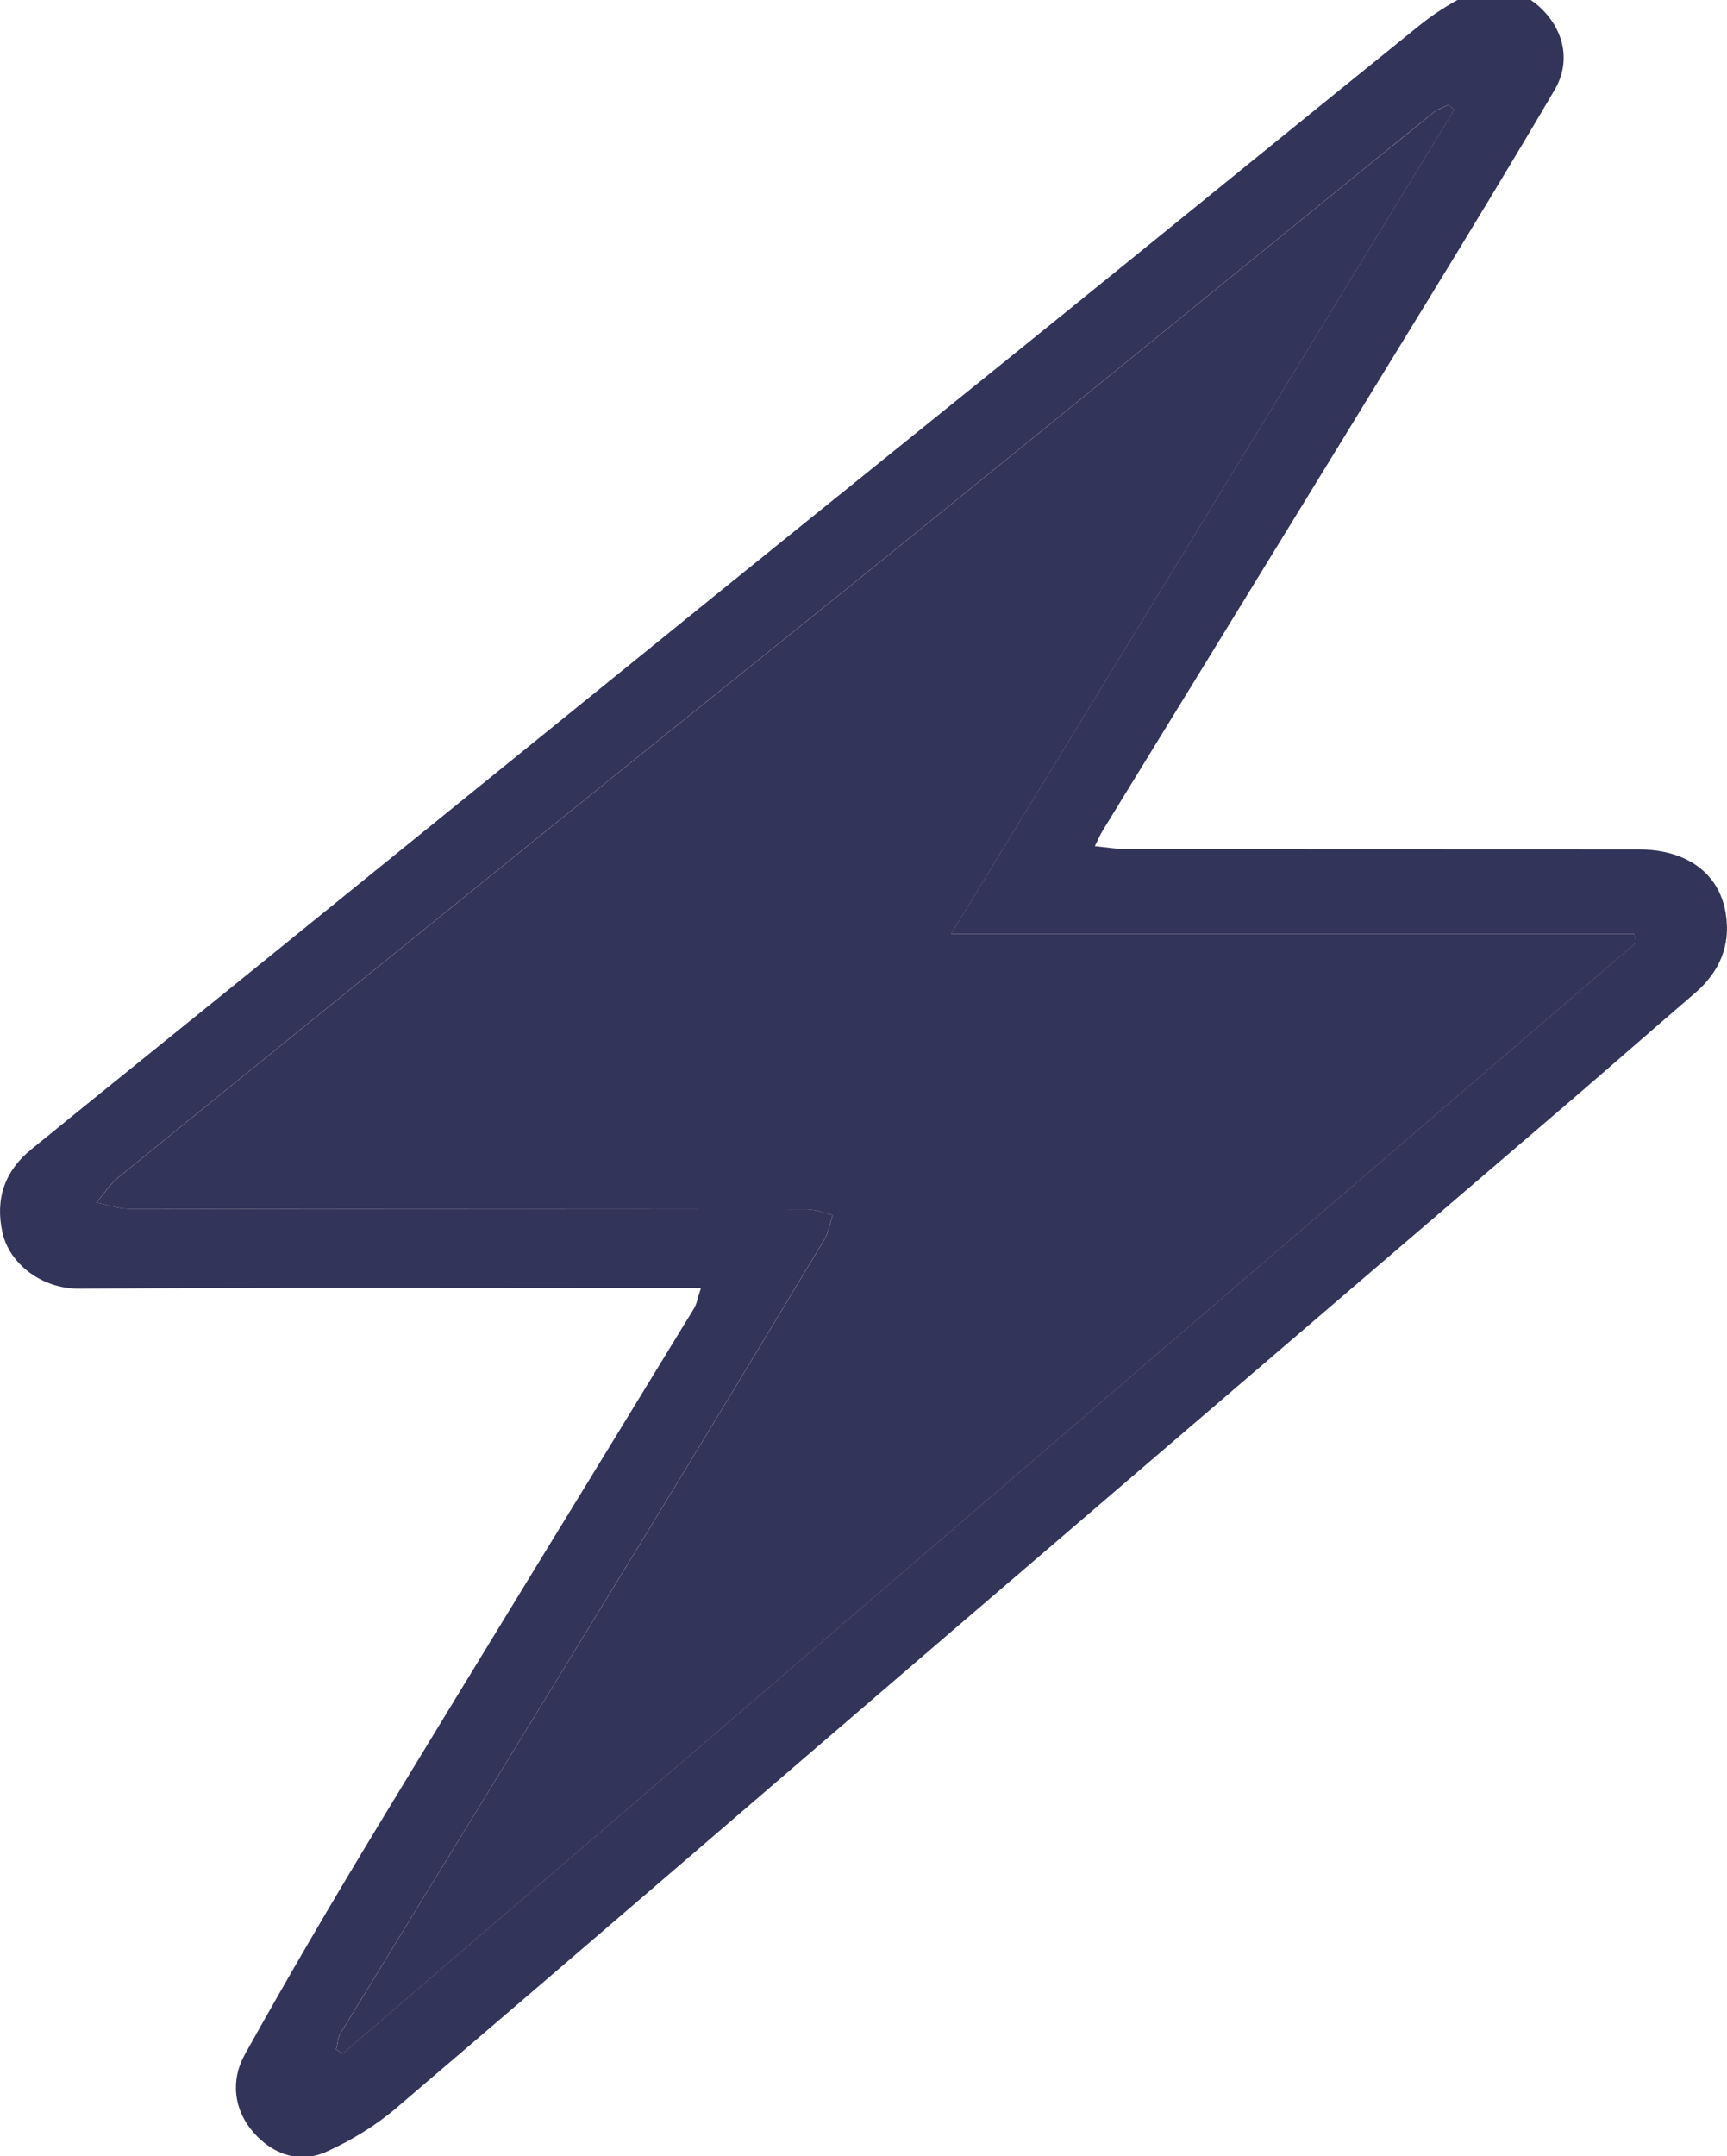 <?xml version="1.0" encoding="UTF-8"?>
<svg id="Capa_1" data-name="Capa 1" xmlns="http://www.w3.org/2000/svg" version="1.1" viewBox="0 0 400.63 500">
  <defs>
    <style>
      .cls-1 {
        fill: #333459;
        stroke-width: 0px;
      }
    </style>
  </defs>
  <path class="cls-1" d="M162.61,298.72c-3.05,0-5.3,0-7.54,0-45.56,0-91.13-.17-136.69.13-8.89.06-16.25-5.95-17.81-13-1.73-7.83.53-14.3,6.66-19.29,15.88-12.94,31.85-25.76,47.77-38.65,37.75-30.57,75.47-61.18,113.23-91.73,26.99-21.84,54.06-43.59,81.05-65.44,26.68-21.59,53.29-43.29,80-64.84,3.16-2.55,6.65-4.79,10.26-6.68,6.45-3.38,13.58-1.93,18.6,3.35,4.85,5.09,6.16,12.07,2.5,18.28-9.66,16.44-19.57,32.74-29.53,49-25.1,41-50.27,81.94-75.4,122.92-.5.82-.86,1.72-1.73,3.46,2.85.28,5.21.7,7.57.71,39.5.04,79,0,118.5.04,11.13,0,18.71,5.43,20.27,14.74,1.26,7.52-1.43,13.72-7.23,18.68-9.63,8.24-19.14,16.63-28.76,24.88-47.85,41.03-95.74,82.01-143.58,123.05-42.95,36.85-85.8,73.83-128.86,110.56-4.78,4.08-10.39,7.48-16.12,10.08-6.33,2.87-12.51.62-16.94-4.42-4.67-5.32-5.37-12.14-2.03-18.12,9.94-17.83,20.26-35.46,30.85-52.91,24.33-40.11,48.92-80.07,73.36-120.11.64-1.05.83-2.39,1.59-4.7ZM337.4,25.4c-.47-.37-.94-.73-1.41-1.1-1.14.57-2.43.96-3.4,1.75-10.18,8.2-20.3,16.46-30.44,24.7-31.18,25.33-62.34,50.69-93.57,75.96-27.3,22.08-54.72,44.02-82.04,66.08-33.08,26.71-66.12,53.46-99.12,80.27-1.96,1.59-3.38,3.86-5.05,5.81,2.52.51,5.04,1.46,7.56,1.46,52.4.09,104.8.05,157.21.12,2.01,0,4.01.85,6.01,1.31-.63,1.92-.93,4.04-1.95,5.73-14.56,24.17-29.15,48.33-43.87,72.41-22.73,37.21-45.57,74.35-68.32,111.55-.66,1.09-.71,2.55-1.04,3.84.5.32,1,.63,1.5.95,100.05-85.91,200.11-171.82,300.16-257.73-.2-.65-.4-1.3-.61-1.96h-158.39c39.55-64.76,78.15-127.96,116.75-191.16Z"/>
  <path class="cls-1" d="M337.4,25.4c-38.6,63.2-77.2,126.4-116.75,191.16h158.39c.2.65.4,1.3.61,1.96-100.05,85.91-200.11,171.82-300.16,257.73-.5-.32-1-.63-1.5-.95.33-1.29.38-2.75,1.04-3.84,22.74-37.2,45.58-74.35,68.32-111.55,14.71-24.08,29.31-48.24,43.87-72.41,1.02-1.69,1.32-3.81,1.95-5.73-2-.46-4.01-1.31-6.01-1.31-52.4-.07-104.8-.04-157.21-.12-2.52,0-5.04-.95-7.56-1.46,1.67-1.95,3.09-4.22,5.05-5.81,33-26.81,66.04-53.56,99.12-80.27,27.32-22.06,54.74-44,82.04-66.08,31.23-25.27,62.38-50.63,93.57-75.96,10.14-8.24,20.26-16.5,30.44-24.7.97-.78,2.26-1.17,3.4-1.75.47.37.94.73,1.41,1.1Z"/>
</svg>